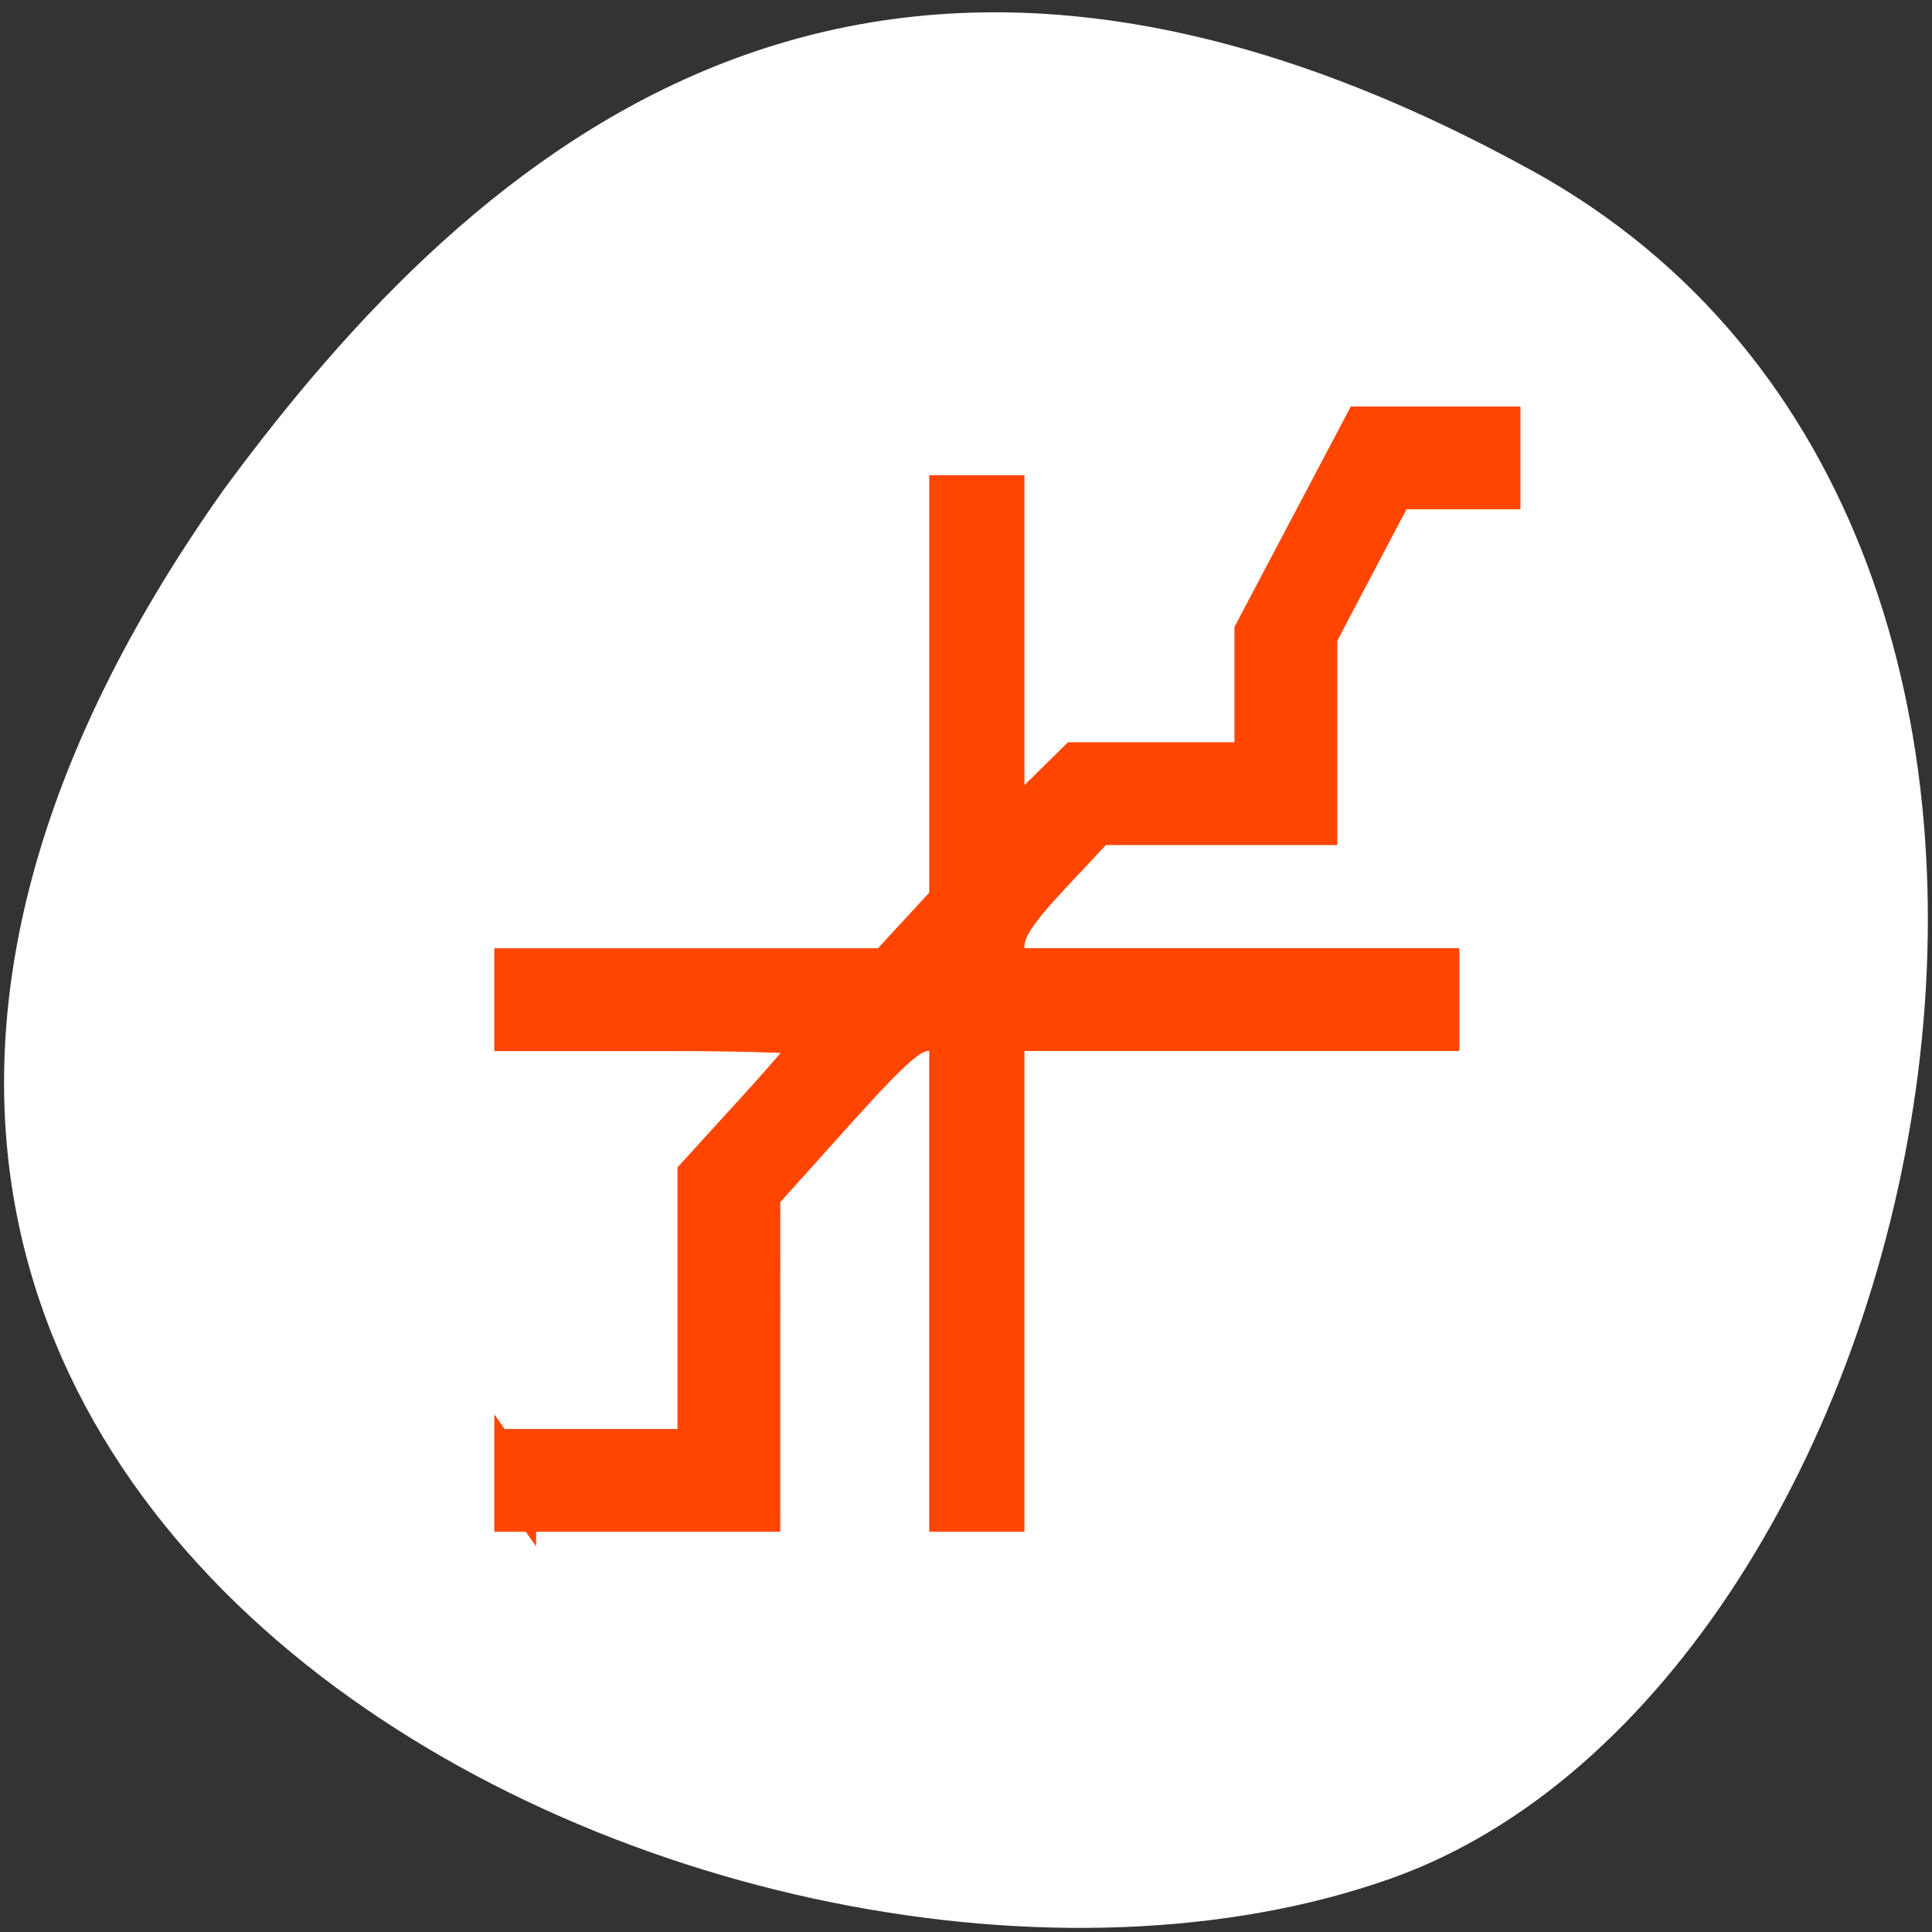 <svg xmlns="http://www.w3.org/2000/svg" viewBox="0 0 256 256"><rect x="0" y="0" width="256" height="256" fill="#333333" stroke="none"/><path d="m 202.92 22.56 c 88.14 48.541 53.931 200.63 -18.64 226.36 -86.45 30.66 -250.63 -49.14 -154.45 -184.3 33.585 -45.527 84.949 -90.6 173.09 -42.05 z" style="fill:#fff;color:#000"/><path d="m 565.01 613.65 l -1.727 2.99 v 2 v 0.01 h -1.646 h -0.354 h -1 l -1 1 v -5 h -1 v 5.994 l -0.006 0.006 h 0.006 l -1 1 h -5.998 v 1 h 4.996 l -0.996 0.998 l -1 0.998 v 0.004 v 0.789 v 3.211 h -3 v 1 h 4 v -1 v -3.59 l 0.41 -0.41 h 0.002 l 2 -2 h 0.588 v 7 h 1 v -7 h 7 v -1 h -7 v -0.588 l 1.412 -1.412 h 3.588 v -1 v -1.742 l 1.303 -2.258 h 1.697 v -1 h -1.119 h -1.154 z" transform="matrix(8.204 0 0 9.025 -4454.96 -5482.59)" style="opacity:0.5;color:#4d4d4d"/><path d="m 68.27 196.16 v -4.04 h 12.133 h 12.133 v -18.18 v -18.18 l 8.08 -8.872 c 4.445 -4.879 8.09 -9.213 8.089 -9.63 0.004 -0.417 -9.09 -0.758 -20.22 -0.758 h -20.222 v -4.04 v -4.04 h 24.643 h 24.643 l 4.173 -4.527 l 4.173 -4.527 v -26.817 v -26.817 h 3.539 h 3.539 v 22.459 v 22.459 l 4.837 -4.765 l 4.837 -4.765 h 11.846 h 11.846 v -8.679 v -8.679 l 7.159 -13.565 l 7.159 -13.565 h 9.02 h 9.02 v 4.04 v 4.04 h -7 h -7 l -5.133 9.751 l -5.133 9.751 v 12.493 v 12.493 h -14.545 h -14.545 l -6.183 6.609 c -4.692 5.02 -6.183 7.332 -6.183 9.606 v 2.996 h 28.817 h 28.817 v 4.04 v 4.04 h -28.817 h -28.817 v 31.85 v 31.85 h -3.539 h -3.539 v -31.85 v -31.85 h -2.871 c -2.37 0 -4.574 1.896 -12.636 10.869 l -9.765 10.869 l -0.003 20.98 l -0.003 20.98 h -16.178 h -16.178 v -4.04 z" style="fill:#ff4500;stroke:#ff4500;fill-rule:evenodd;stroke-width:5.535"/></svg>